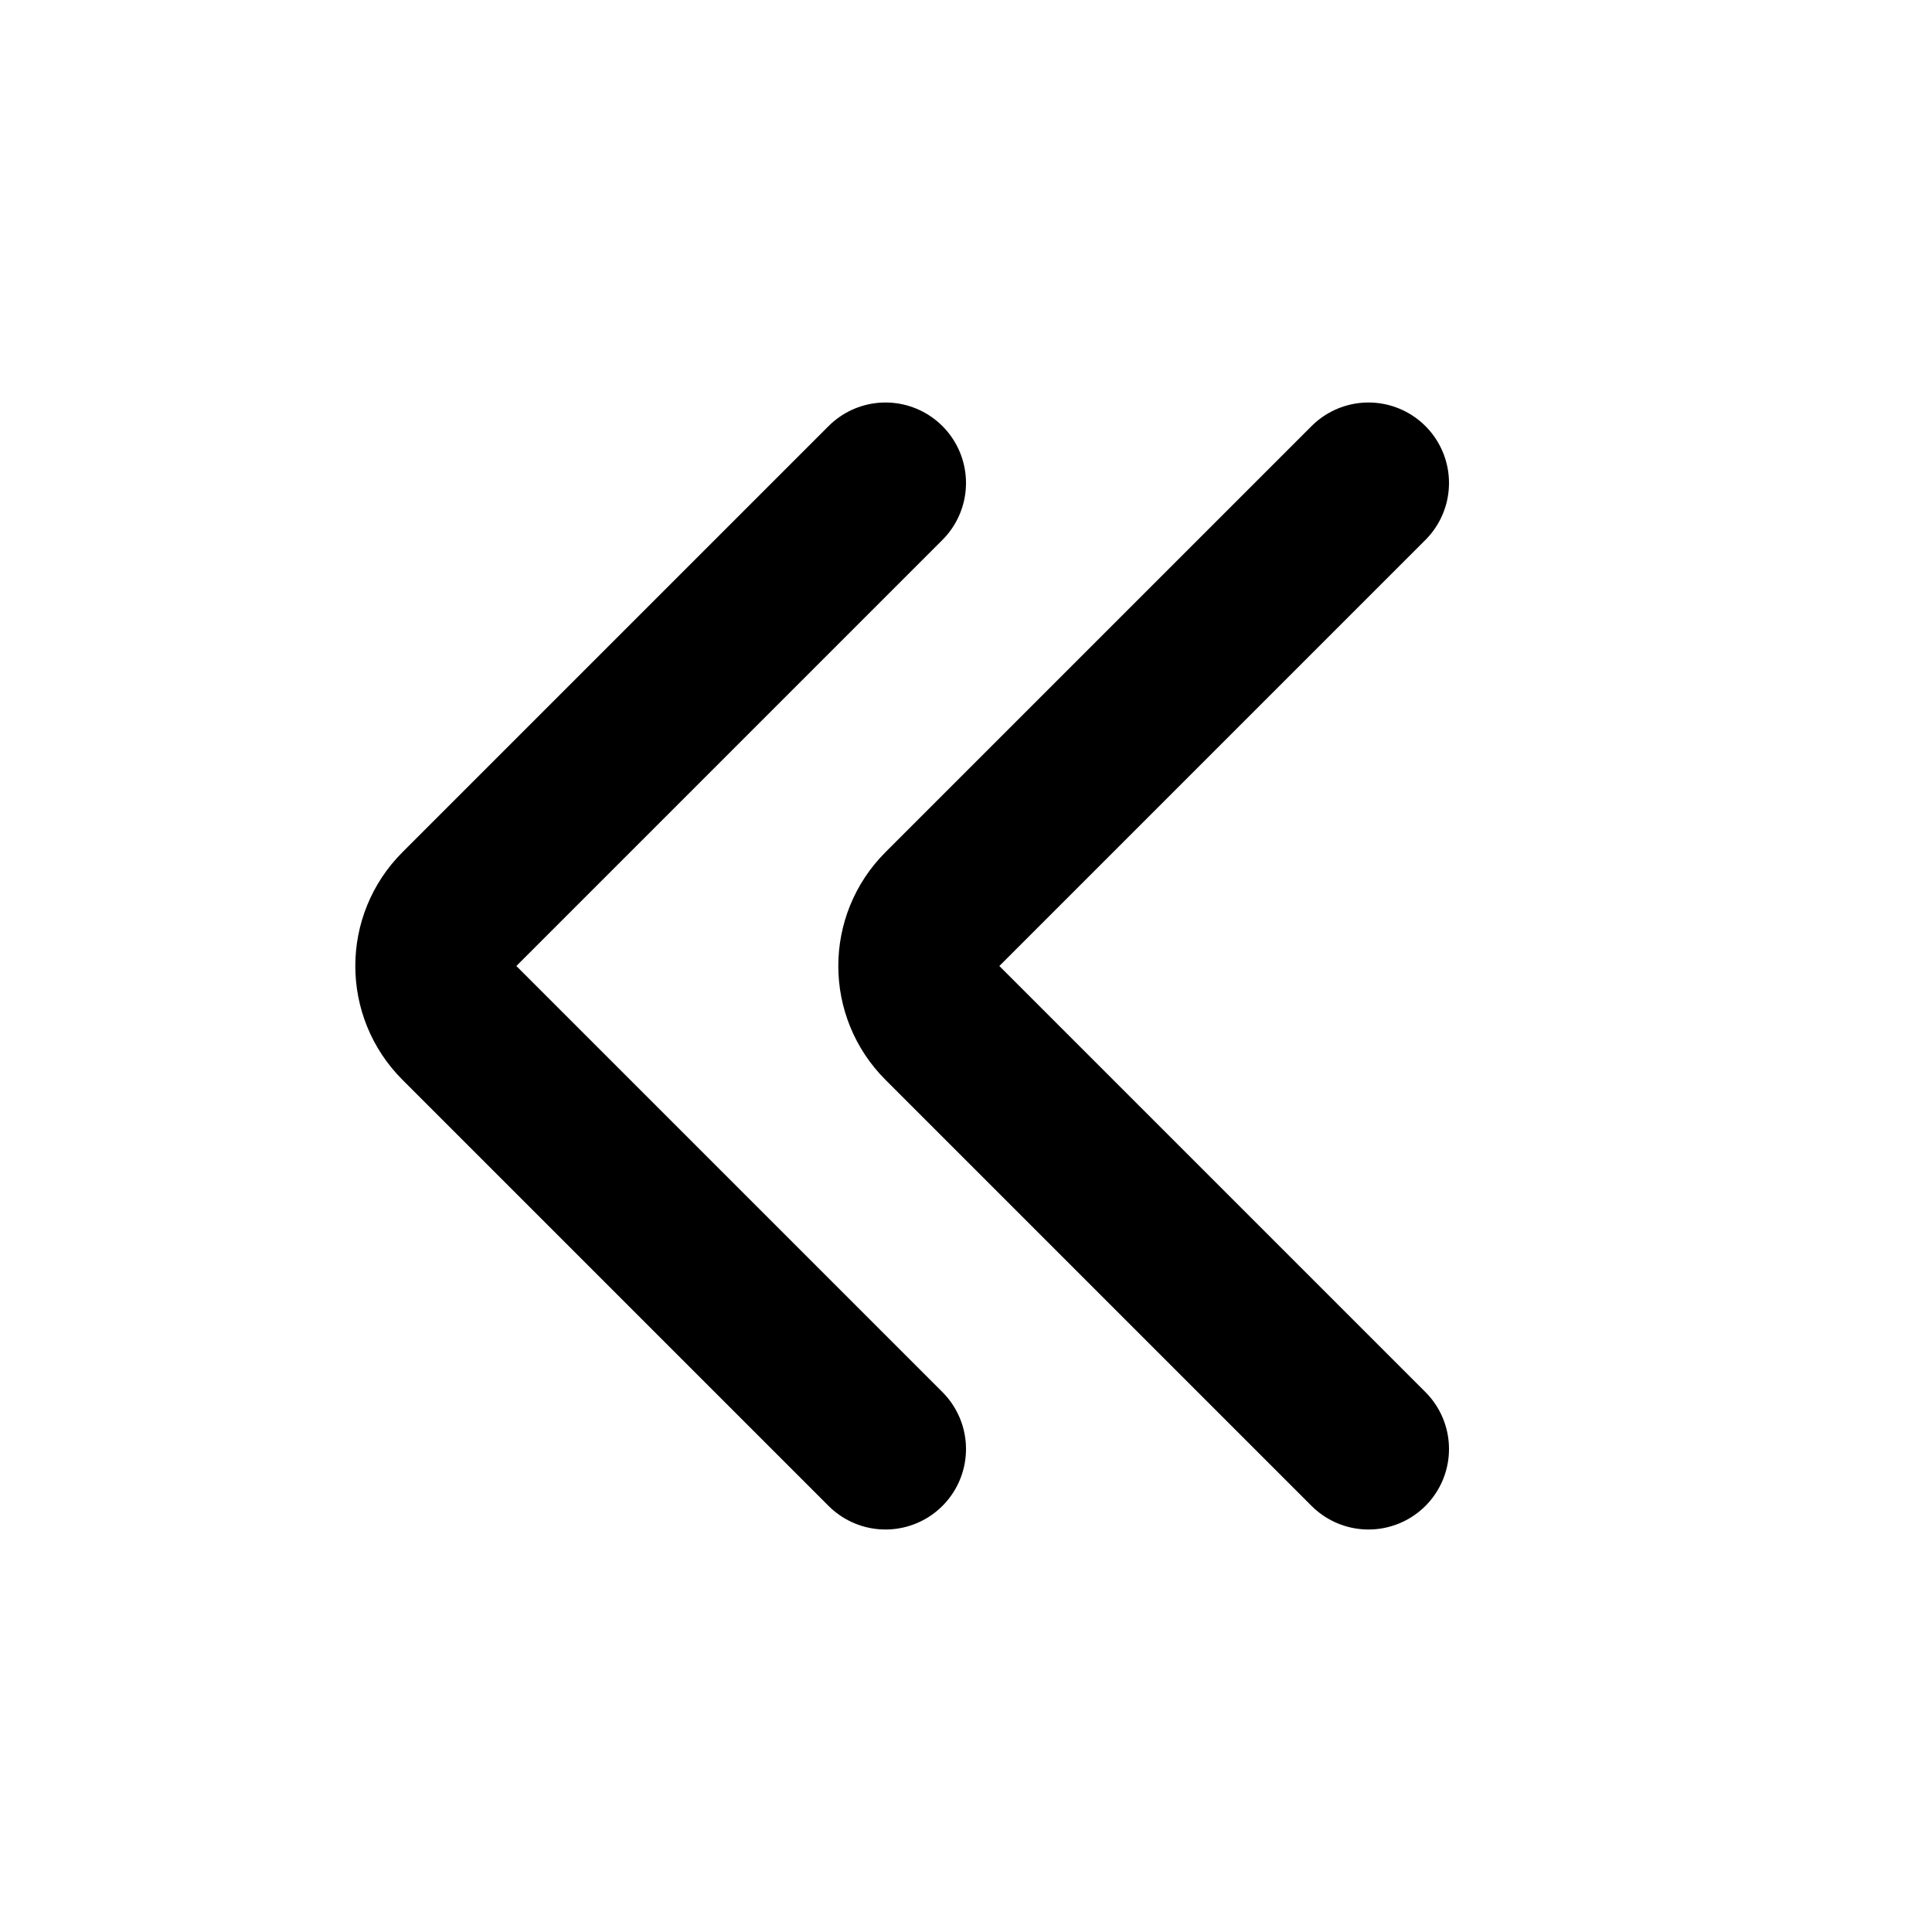<svg viewBox="0 0 24 24" fill="none" xmlns="http://www.w3.org/2000/svg">
<path d="M11 6L5.707 11.293C5.316 11.683 5.316 12.317 5.707 12.707L11 18M17 6L11.707 11.293C11.316 11.683 11.316 12.317 11.707 12.707L17 18" stroke="currentColor" stroke-width="2" stroke-linecap="round"/>
</svg>
